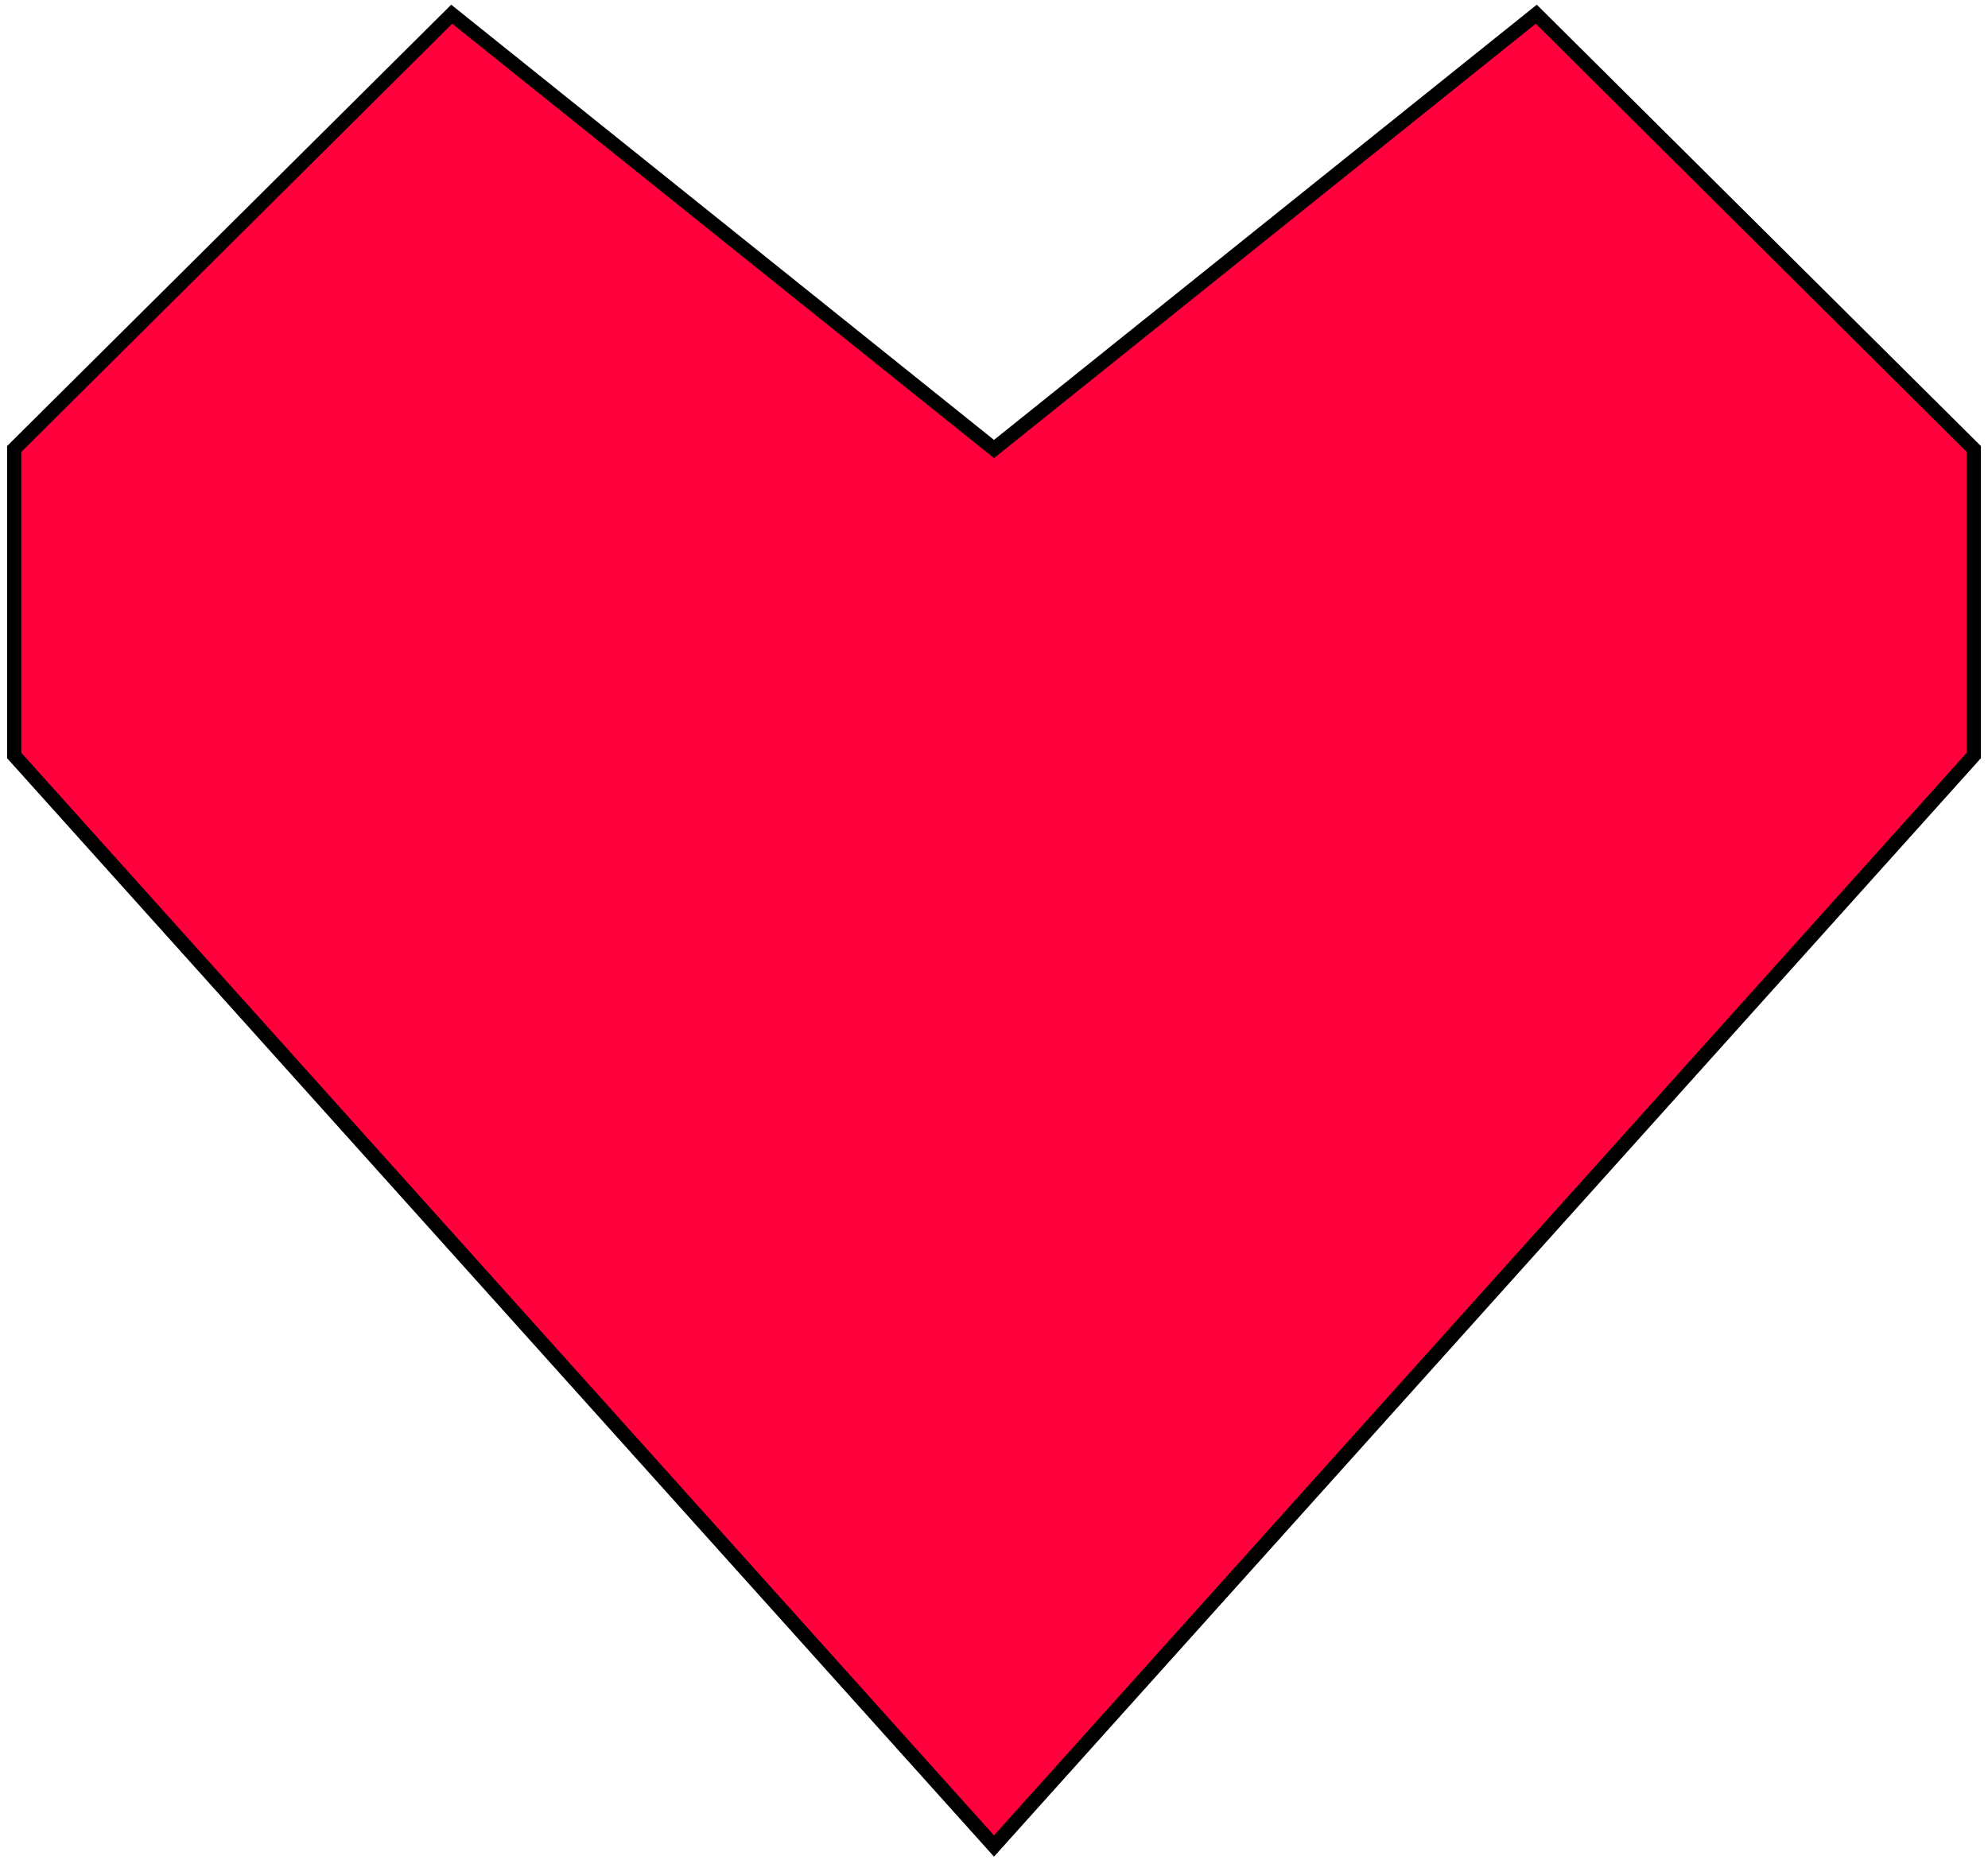 <svg width="140" height="131" viewBox="0 0 140 131" fill="none" xmlns="http://www.w3.org/2000/svg">
<path d="M139 53.202L70 130L1 53.202V31.619L31.811 1L70 31.619L108.189 1L139 31.619V53.202Z" fill="#FF003D" stroke="black"/>
</svg>
